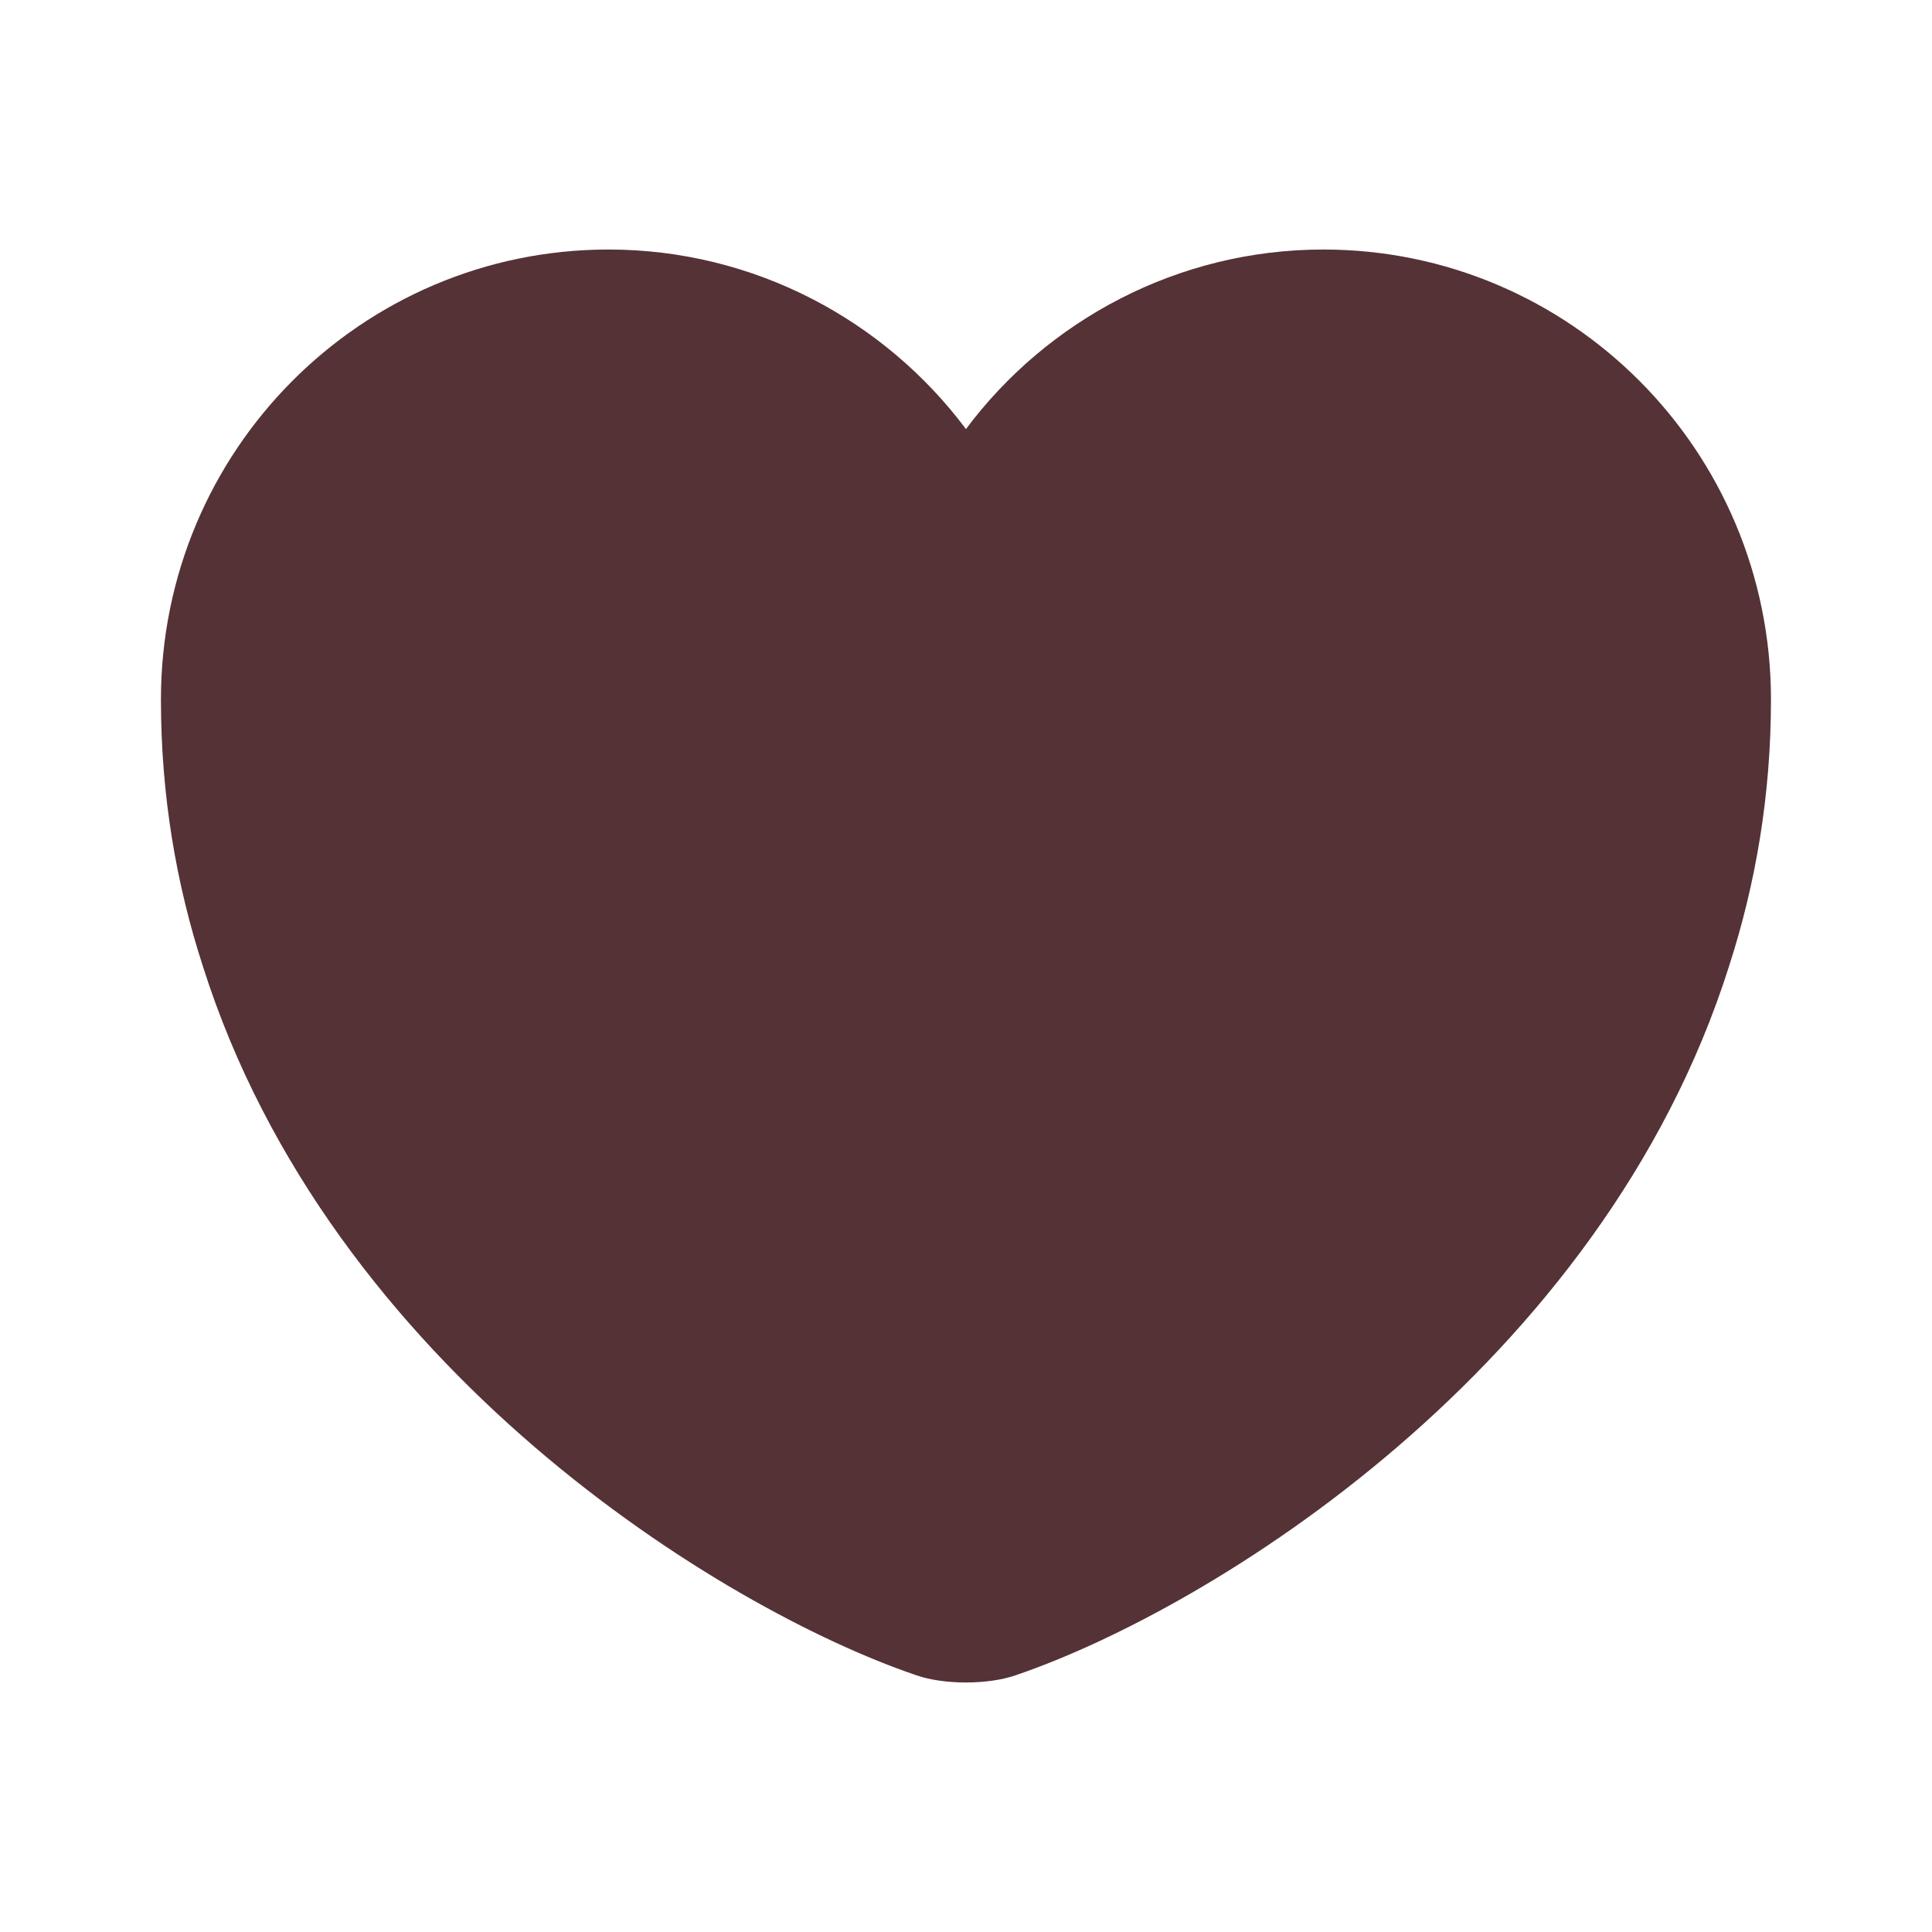 <svg width="20" height="20" viewBox="0 0 20 20" fill="none" xmlns="http://www.w3.org/2000/svg">
<path d="M9.599 4.741L9.999 5.276L10.4 4.741C11.151 3.736 12.356 3.083 13.699 3.083C15.979 3.083 17.833 4.94 17.833 7.242C17.833 8.179 17.683 9.044 17.424 9.846L17.423 9.849C16.8 11.819 15.523 13.41 14.141 14.598C12.757 15.787 11.296 16.548 10.355 16.868L10.355 16.868L10.35 16.87C10.278 16.895 10.151 16.917 9.999 16.917C9.848 16.917 9.721 16.895 9.649 16.87L9.649 16.87L9.644 16.868C8.703 16.548 7.242 15.787 5.858 14.598C4.475 13.41 3.199 11.819 2.576 9.849L2.576 9.849L2.575 9.846C2.315 9.044 2.166 8.179 2.166 7.242C2.166 4.94 4.019 3.083 6.299 3.083C7.643 3.083 8.847 3.736 9.599 4.741Z" fill="#553236" stroke="#553236"/>
</svg>

